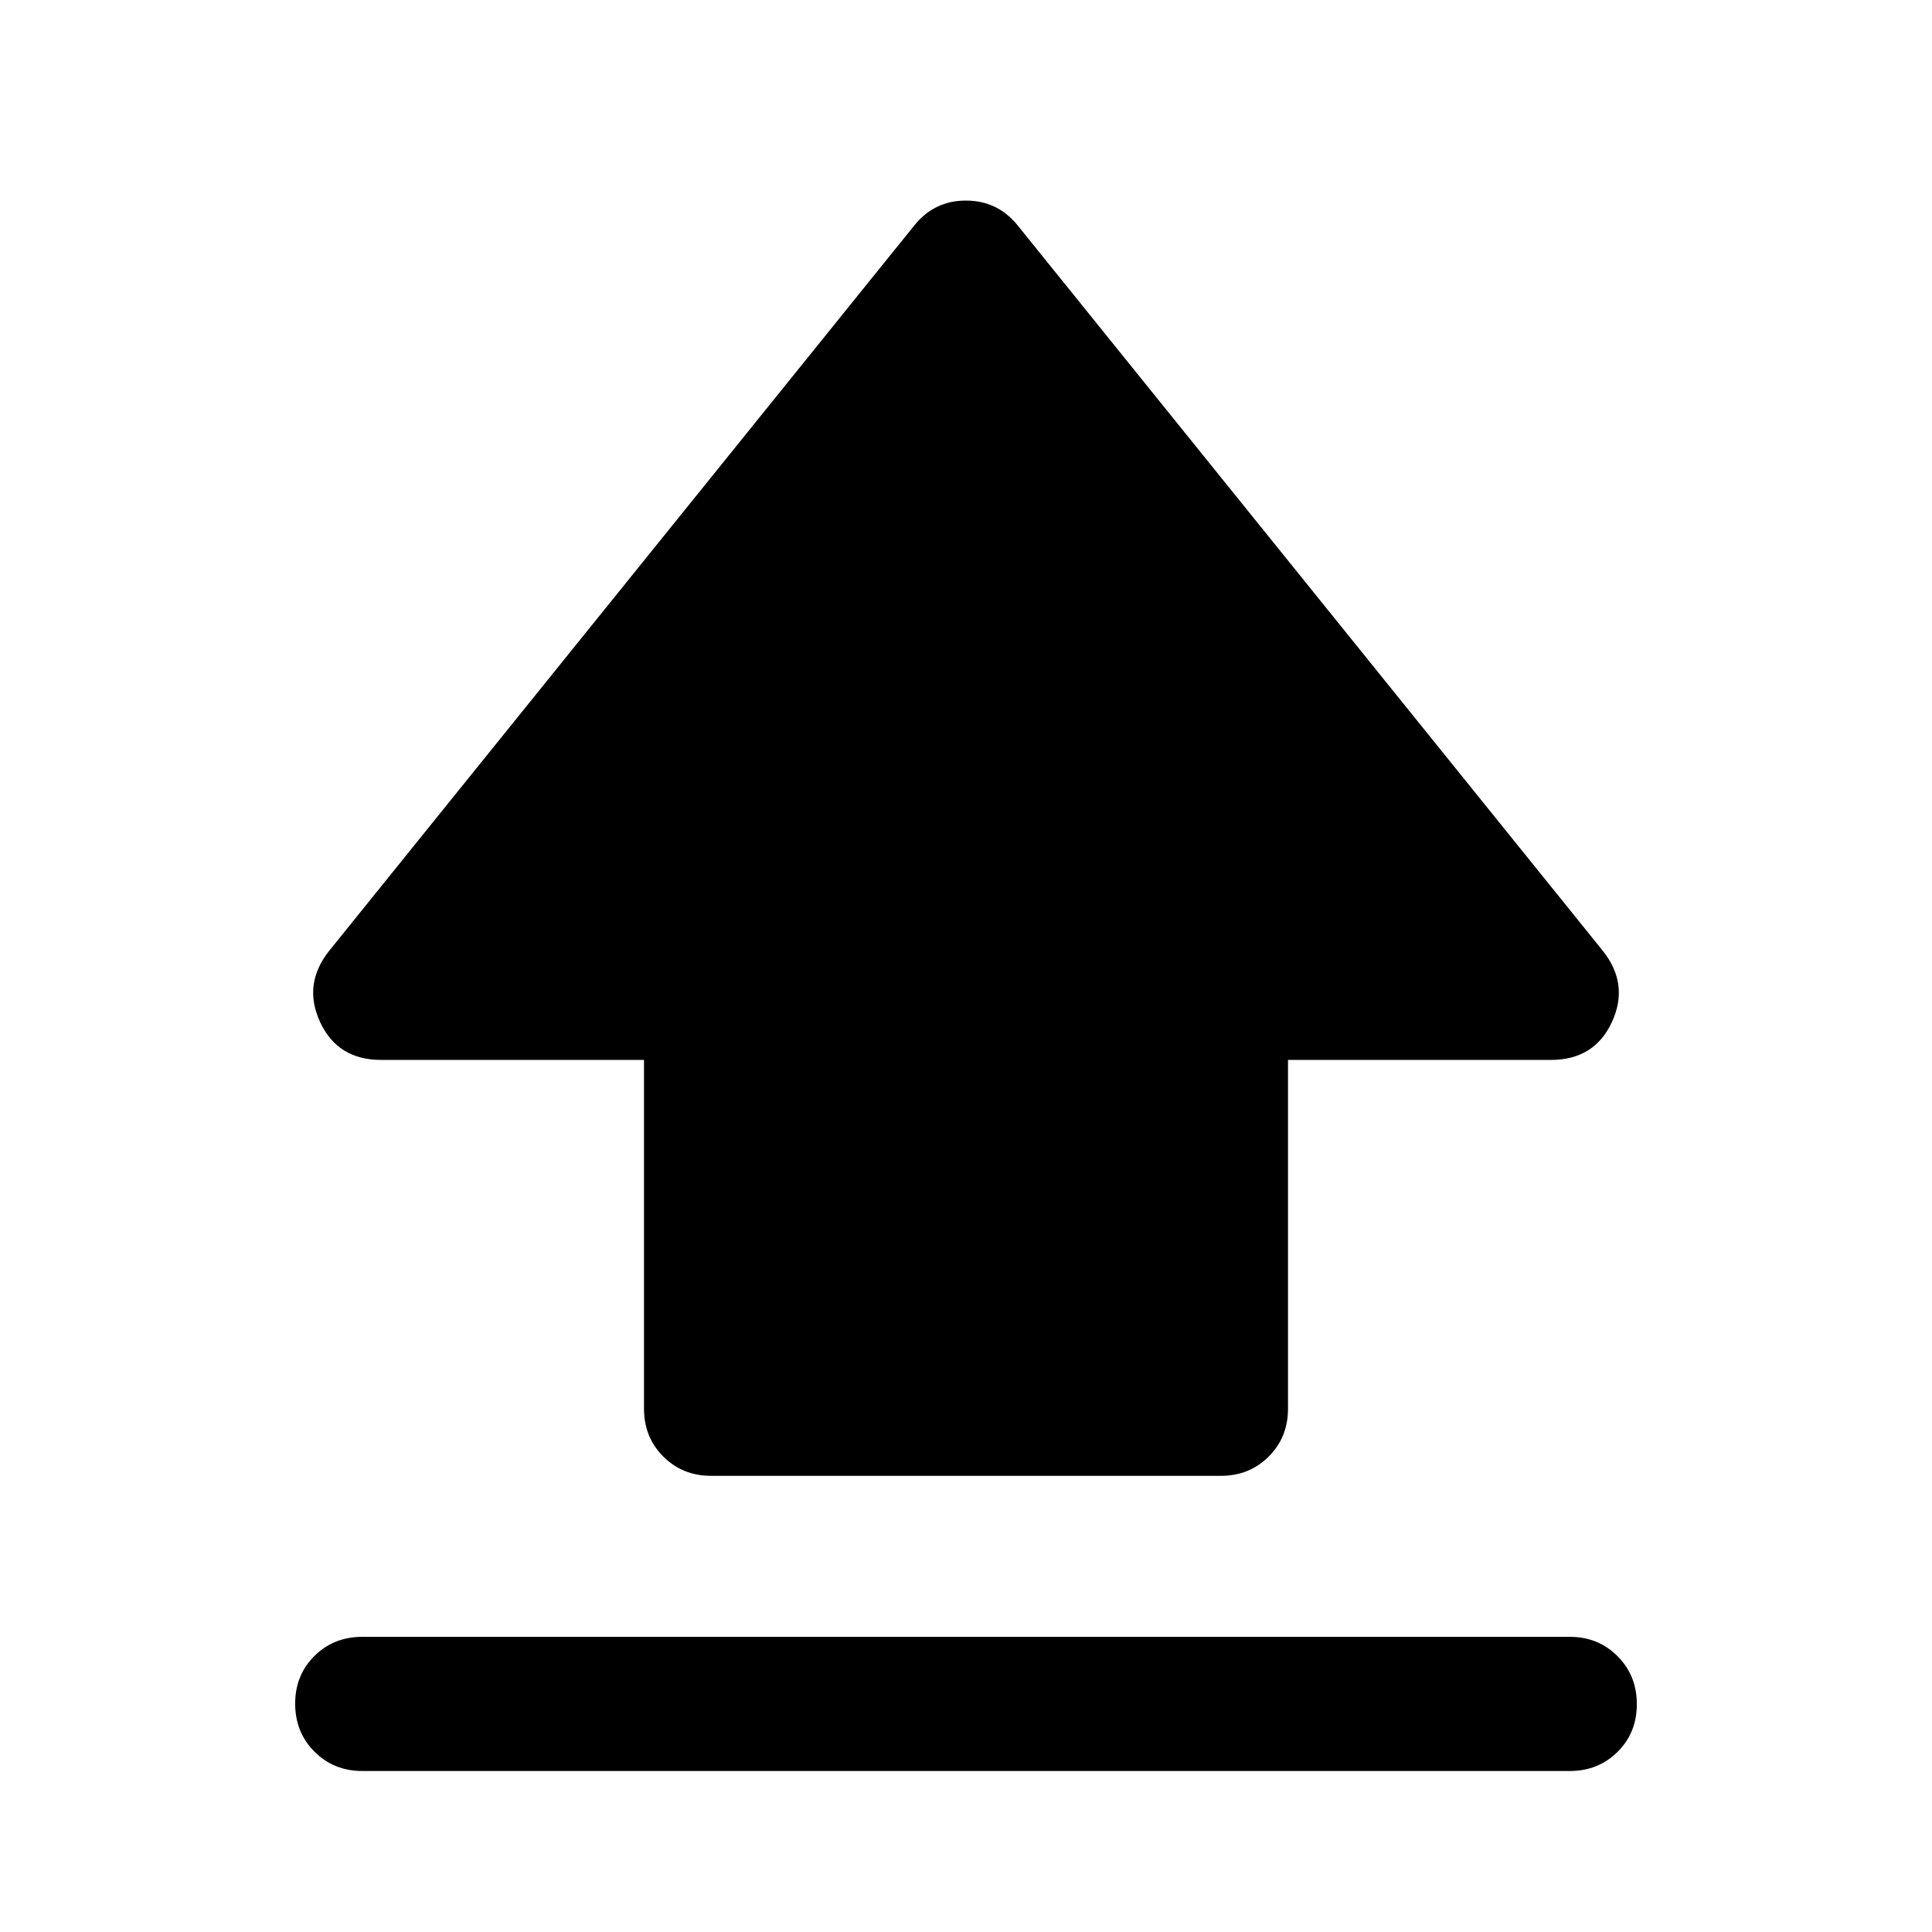 <svg xmlns="http://www.w3.org/2000/svg" height="40" viewBox="0 96 960 960" width="40"><path d="M320 796.001V622.667H189.333q-21.574 0-30.287-18.833-8.713-18.834 4.62-35.5L454.333 208q9.92-12.333 25.627-12.333 15.707 0 25.707 12.333l290.667 360.334q13.333 16.666 4.62 35.5-8.713 18.833-30.287 18.833H640v173.334q0 14.166-9.583 23.749-9.584 9.584-23.75 9.584H353.333q-14.166 0-23.75-9.584Q320 810.167 320 796.001ZM179.999 976q-14.166 0-23.749-9.617-9.584-9.617-9.584-23.833 0-14.216 9.584-23.716 9.583-9.5 23.749-9.5h600.002q14.166 0 23.749 9.617 9.584 9.617 9.584 23.833 0 14.216-9.584 23.716-9.583 9.5-23.749 9.5H179.999Z"/></svg>